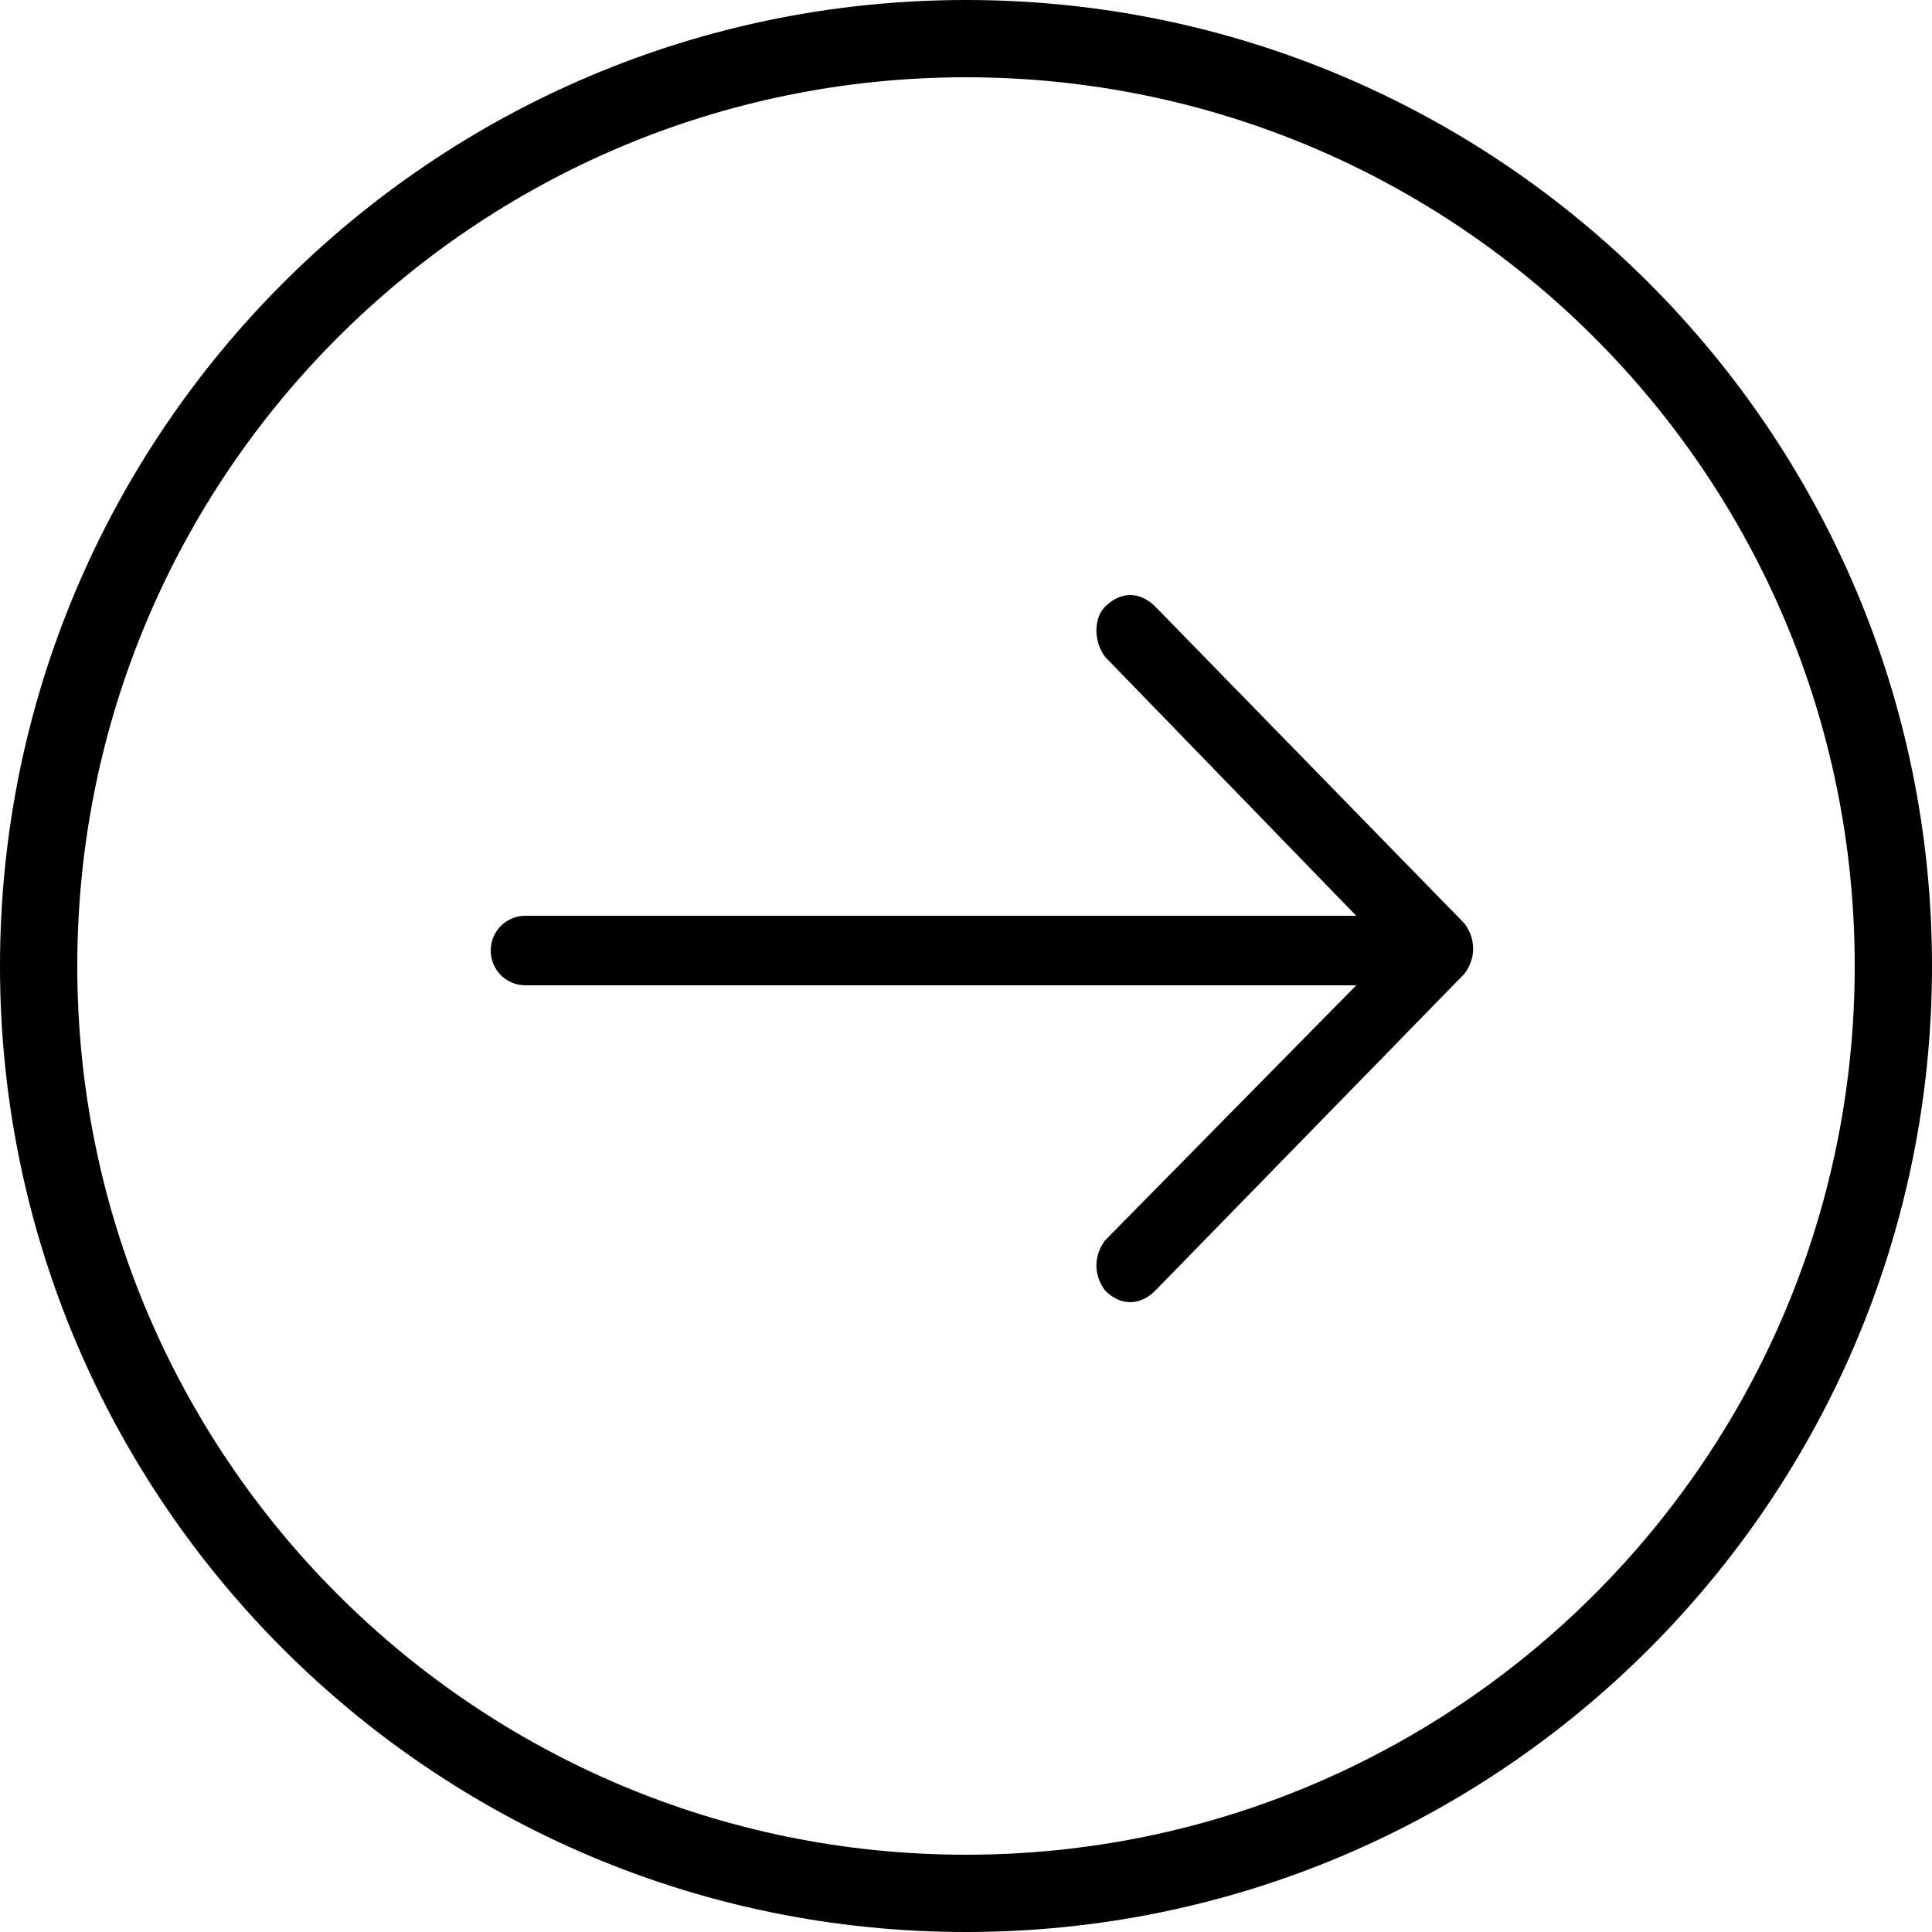 <?xml version="1.0" encoding="utf-8"?>
<!-- Generator: Adobe Illustrator 21.0.0, SVG Export Plug-In . SVG Version: 6.00 Build 0)  -->
<svg version="1.1" id="Слой_1" xmlns="http://www.w3.org/2000/svg" xmlns:xlink="http://www.w3.org/1999/xlink" x="0px" y="0px"
	 viewBox="0 0 50 50" style="enable-background:new 0 0 50 50;" xml:space="preserve">
<path d="M29.9,33.4c-0.4,0.4-0.9,0.4-1.3,0c-0.3-0.4-0.3-0.9,0-1.3l6.5-6.6H13.6c-0.5,0-0.9-0.4-0.9-0.9c0-0.5,0.4-0.9,0.9-0.9h21.5
	L28.6,17c-0.3-0.4-0.3-1,0-1.3c0.4-0.4,0.9-0.4,1.3,0l8,8.2c0.3,0.4,0.3,0.9,0,1.3L29.9,33.4z M25,50C11.2,50,0,38.8,0,25
	S11.2,0,25,0s25,11.2,25,25S38.8,50,25,50z M25,2C12.3,2,2,12.3,2,25c0,12.7,10.3,23,23,23c12.7,0,23-10.3,23-23
	C48,12.3,37.7,2,25,2z"/>
</svg>
